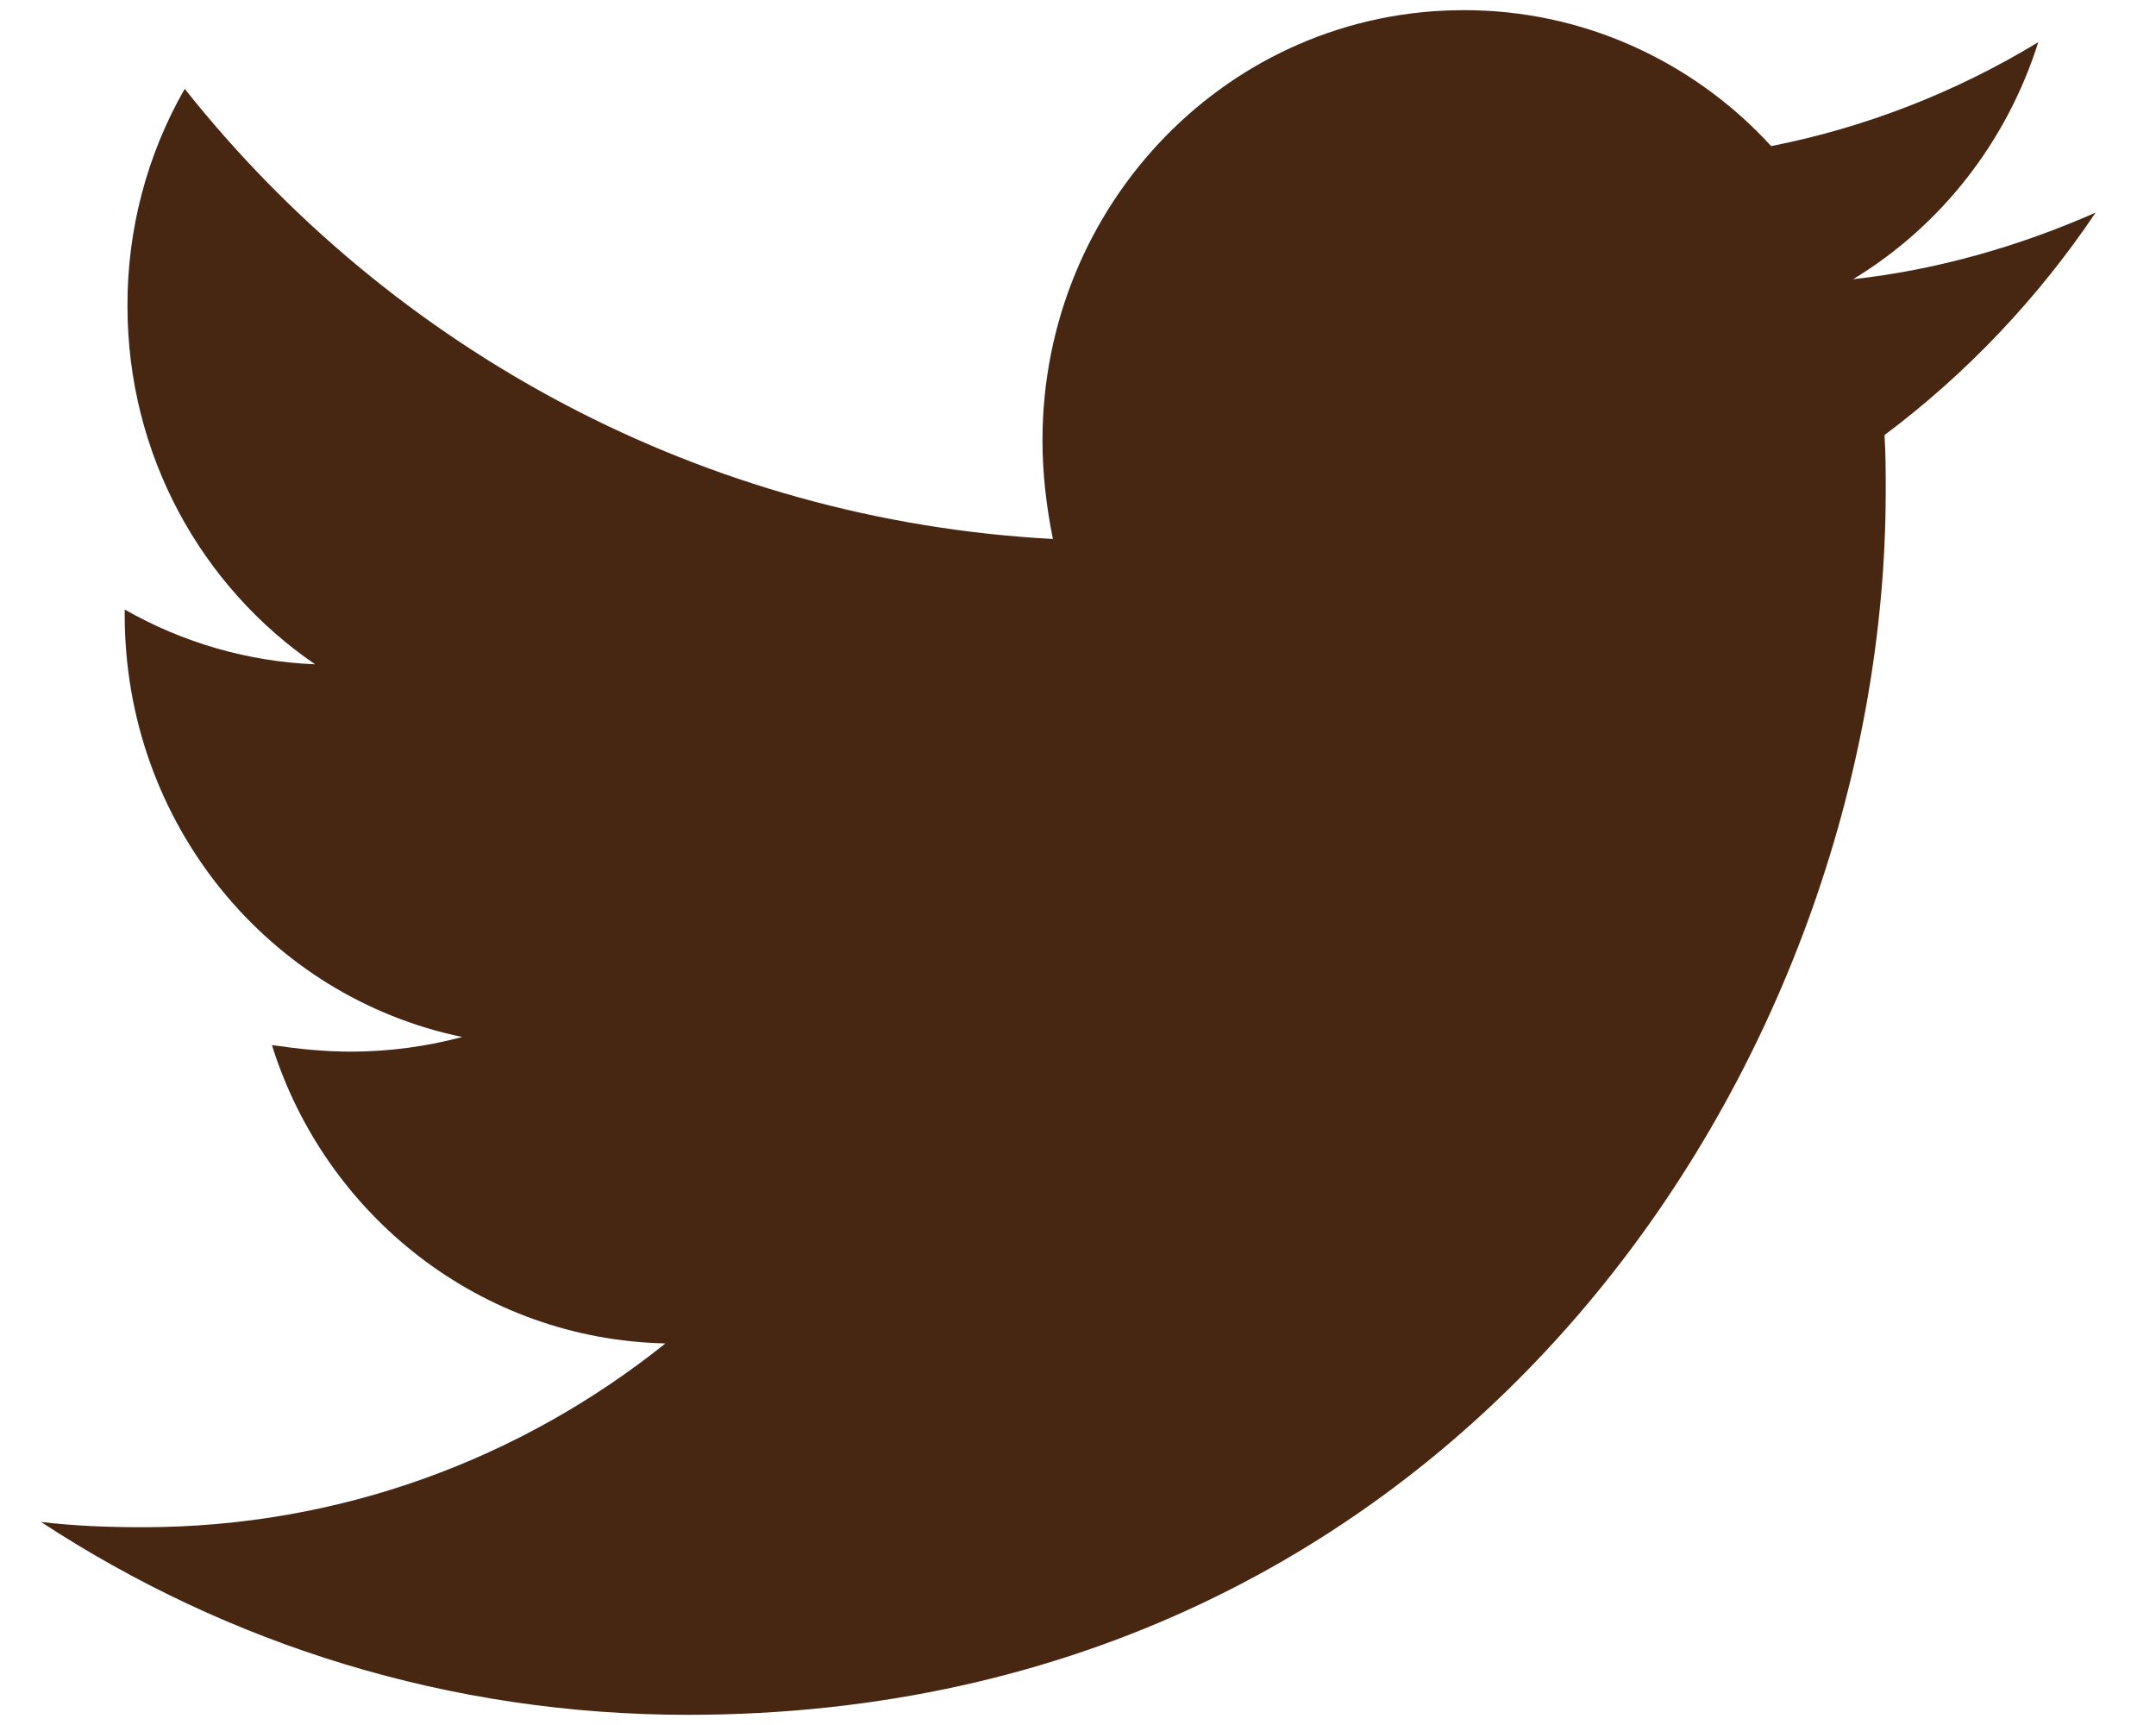 <svg width="25" height="20" viewBox="0 0 25 20" fill="none" xmlns="http://www.w3.org/2000/svg">
<path d="M24.3 2.465C23.424 2.851 22.47 3.129 21.488 3.237C22.508 2.619 23.271 1.642 23.635 0.489C22.679 1.07 21.631 1.478 20.538 1.694C20.081 1.195 19.528 0.798 18.914 0.526C18.301 0.255 17.639 0.116 16.97 0.118C14.264 0.118 12.088 2.357 12.088 5.106C12.088 5.492 12.134 5.878 12.209 6.249C8.157 6.032 4.544 4.056 2.142 1.03C1.704 1.793 1.475 2.663 1.478 3.547C1.478 5.278 2.339 6.804 3.654 7.702C2.879 7.671 2.123 7.453 1.446 7.067V7.129C1.446 9.553 3.124 11.561 5.36 12.023C4.94 12.135 4.508 12.192 4.075 12.193C3.757 12.193 3.456 12.161 3.153 12.117C3.771 14.093 5.572 15.529 7.716 15.576C6.039 16.918 3.937 17.707 1.655 17.707C1.246 17.707 0.868 17.692 0.476 17.646C2.64 19.064 5.208 19.882 7.974 19.882C16.953 19.882 21.866 12.286 21.866 5.693C21.866 5.477 21.866 5.261 21.852 5.044C22.802 4.334 23.635 3.454 24.3 2.465Z" fill="#482712"/>
</svg>
